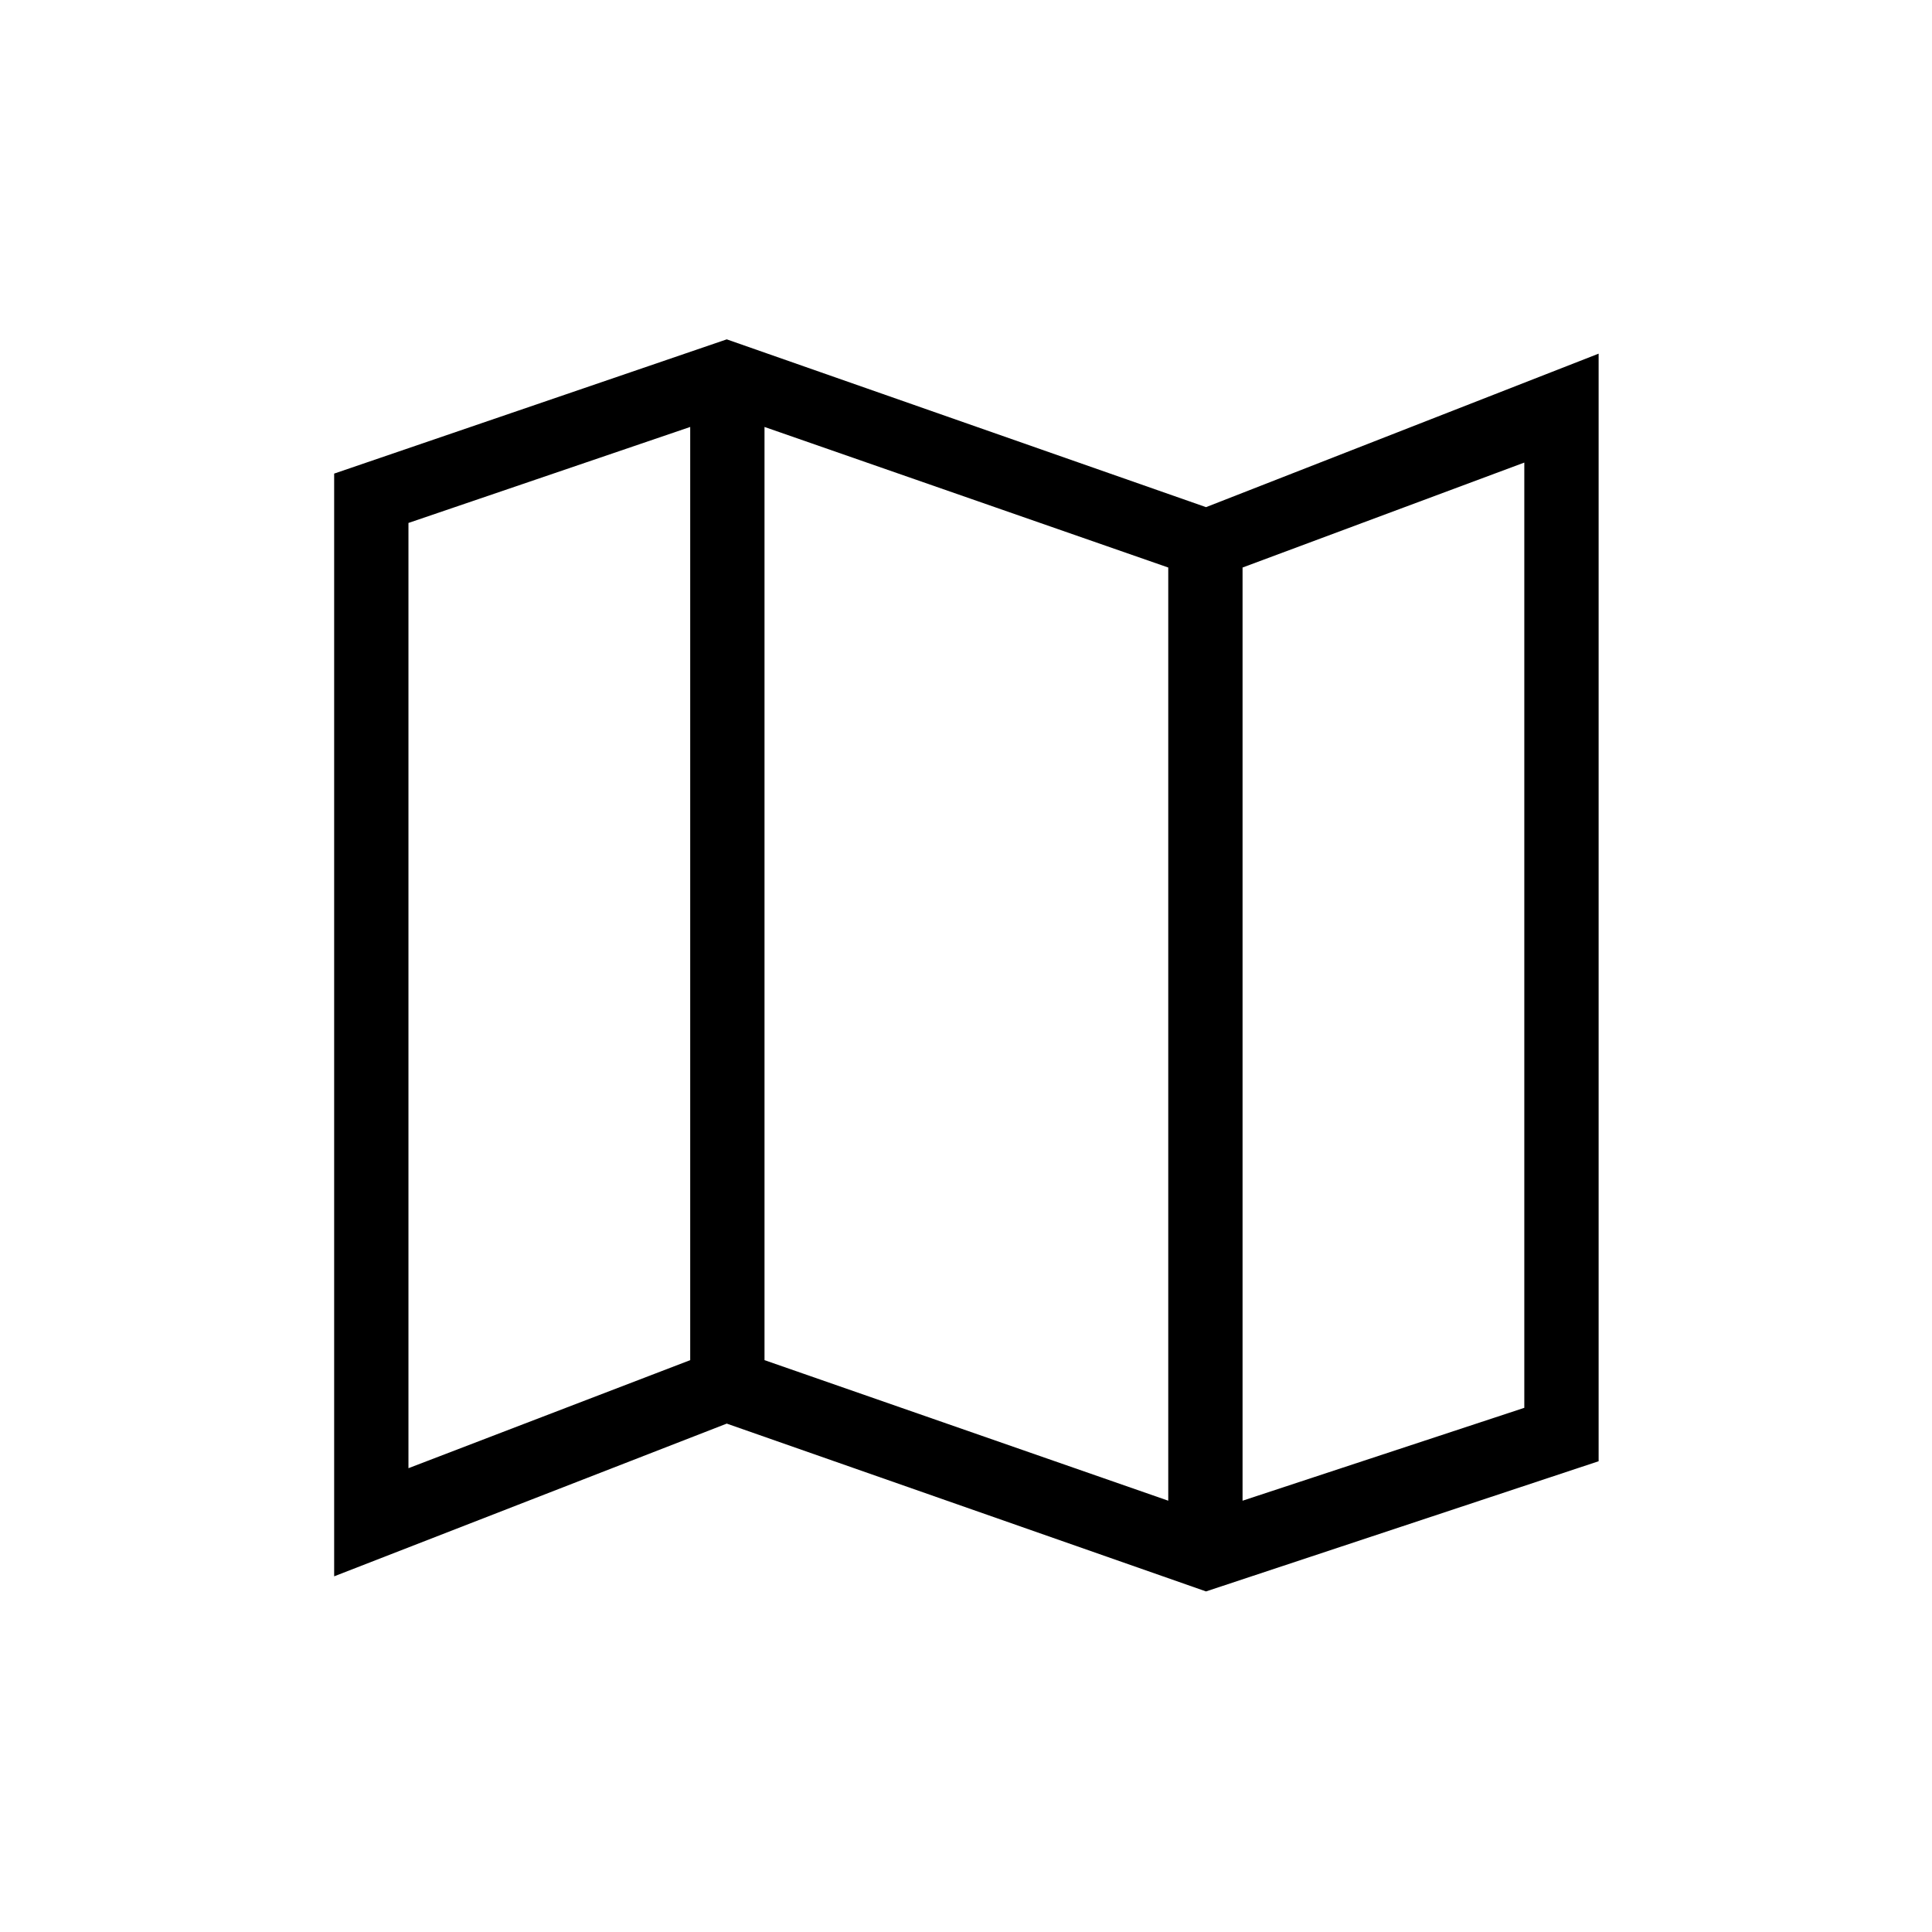 <svg xmlns="http://www.w3.org/2000/svg" height="24" viewBox="0 -960 960 960" width="24"><path d="m599.27-169.23-238.15-83.39-195.08 75.89v-547.94l195.08-66.71L599.27-708l195.08-76.27v550.35l-195.08 64.69Zm-18.77-45.08V-678l-200.62-69.85v463.7l200.62 69.84Zm36.92 0 140-46.15v-469.69l-140 52.15v463.69Zm-414.46-16.15 140-53.69v-463.7l-140 47.7v469.69ZM617.42-678v463.69V-678Zm-274.46-69.85v463.7-463.7Z"/></svg>
